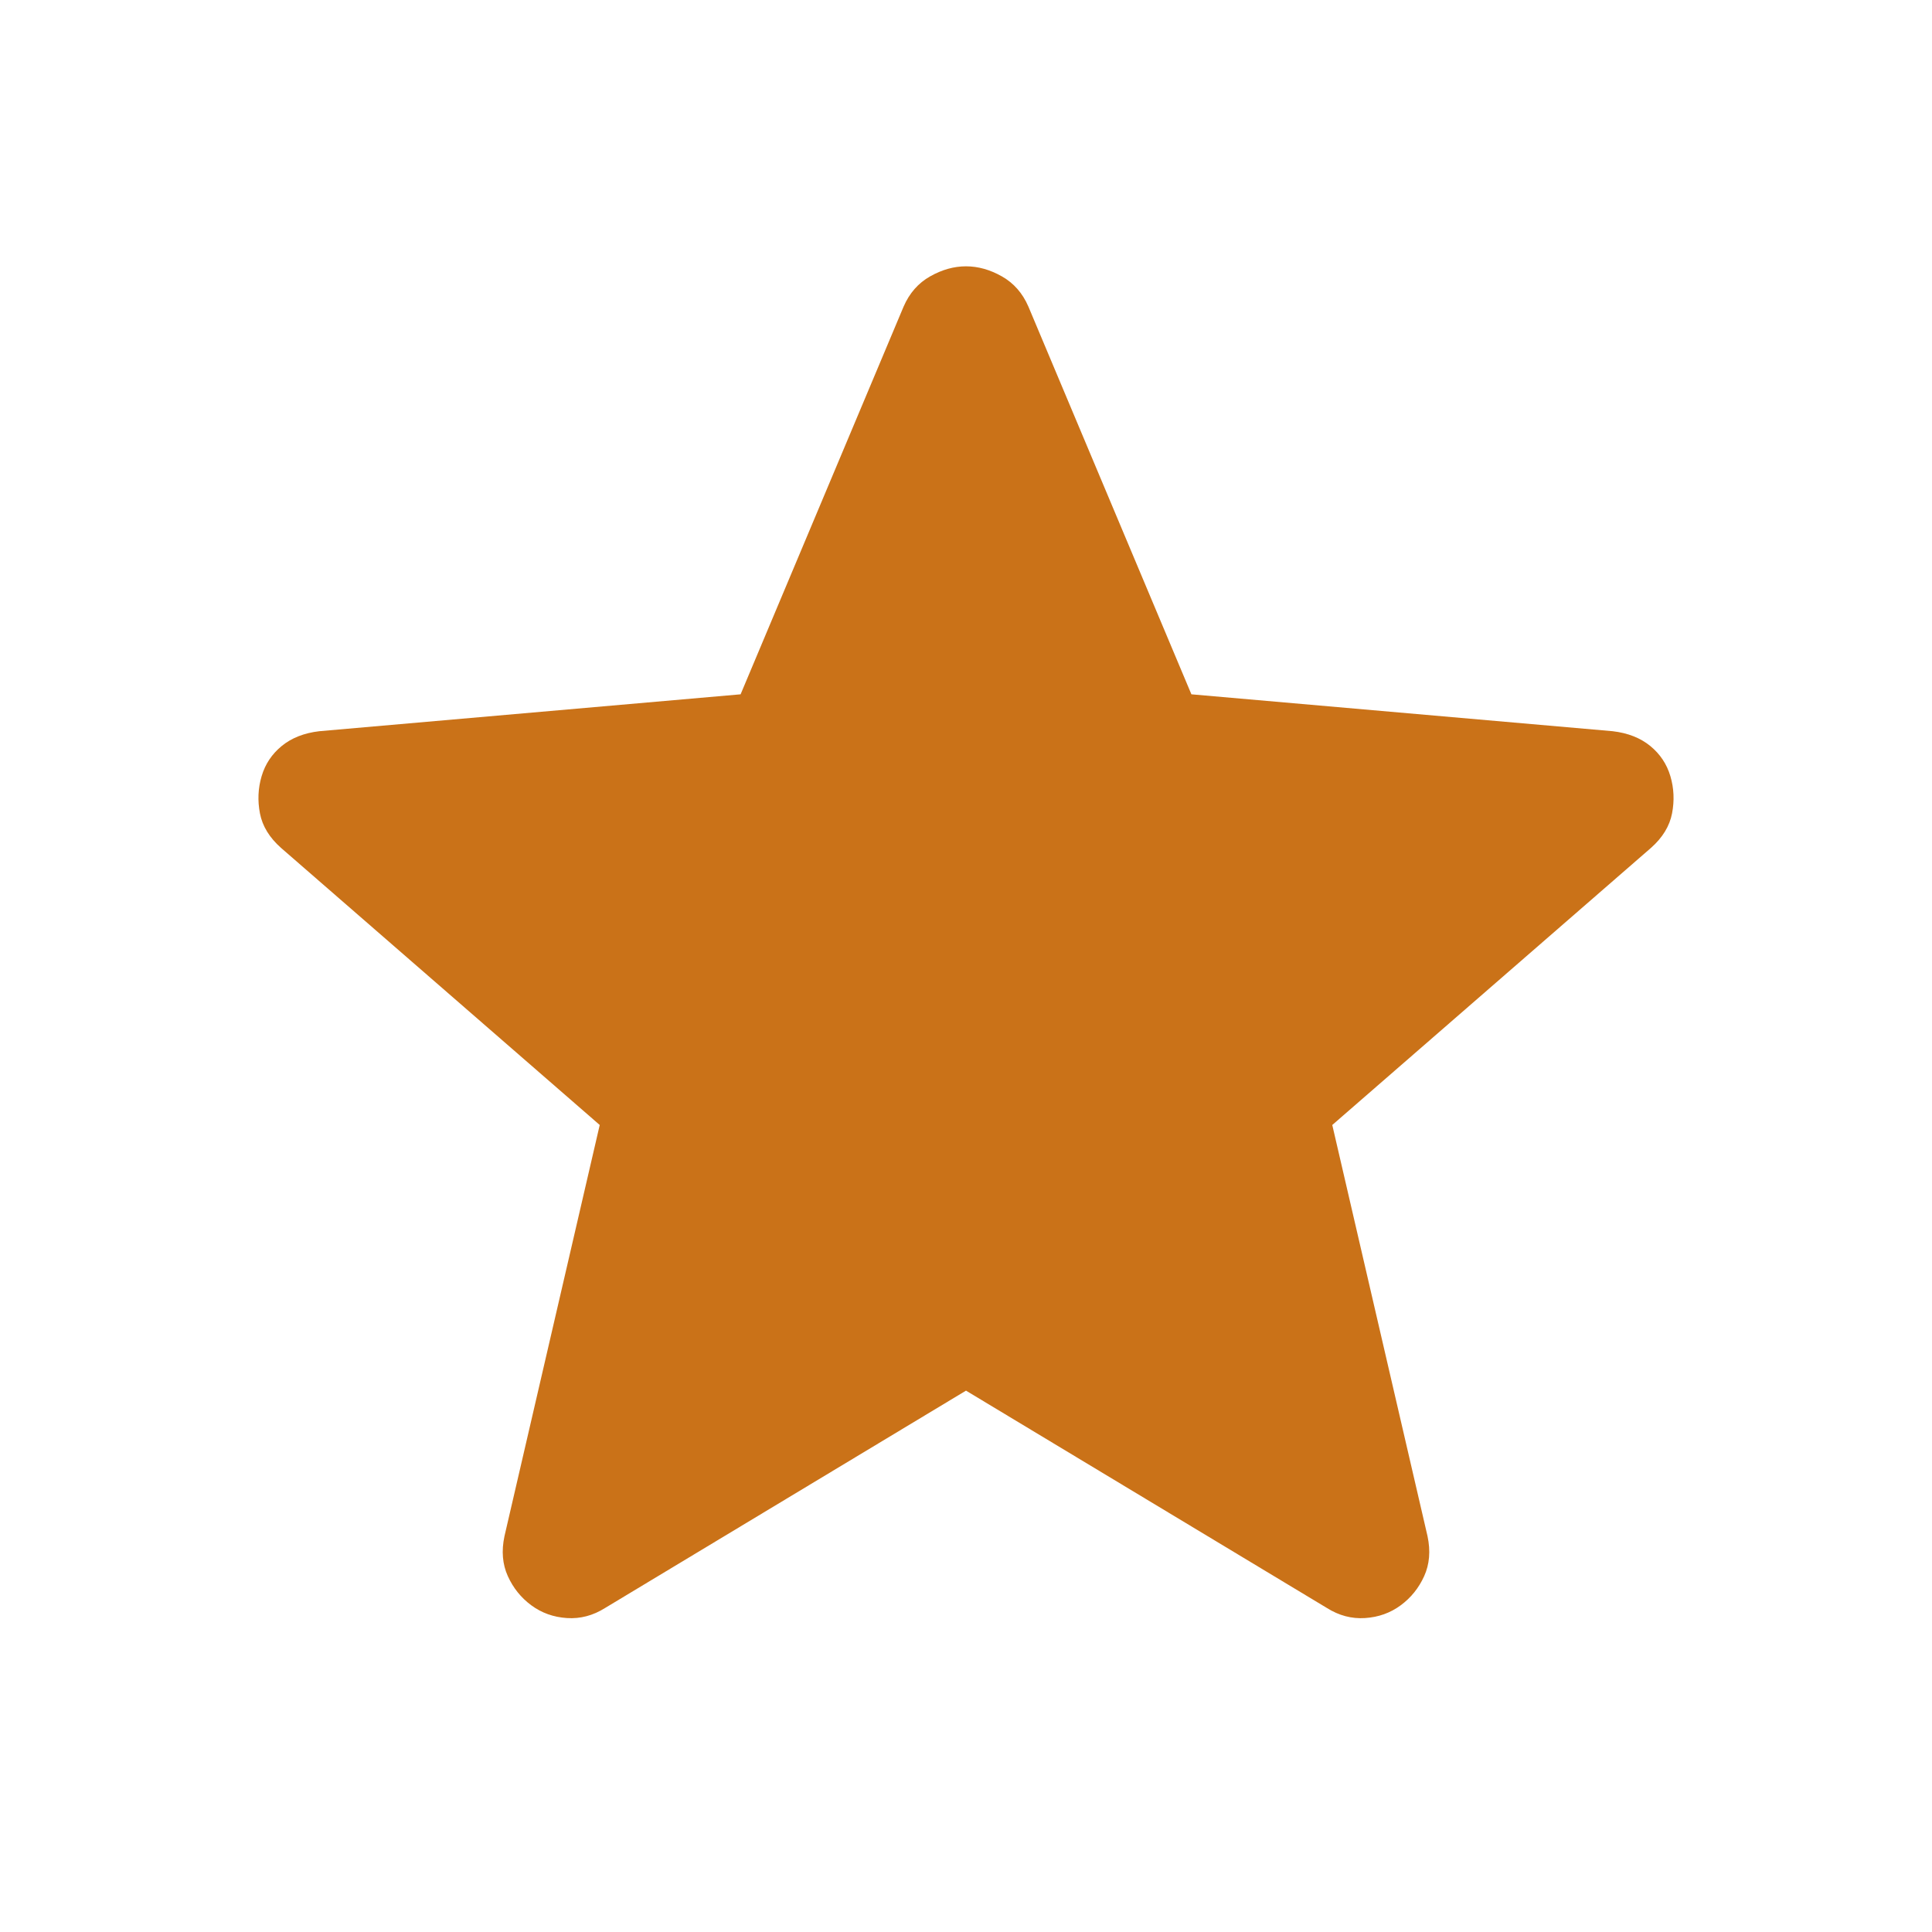 <svg xmlns="http://www.w3.org/2000/svg" height="40" viewBox="0 -960 960 960" width="40"><path d="M480-269 300.666-161q-9 5.667-19 5-10-.666-17.666-6.333-7.667-5.667-11.667-14.5t-1.666-19.833L298-401 139.666-538.667q-8.666-7.667-10.5-17.167-1.833-9.499.834-18.499 2.666-9 10-15 7.333-6 18.666-7.334L368-615l81-192.667q4.333-10 13.167-15 8.833-5 17.833-5 9 0 17.833 5 8.834 5 13.167 15L592-615l209.334 18.333q11.333 1.334 18.666 7.334 7.334 6 10 15 2.667 9 .834 18.499-1.834 9.5-10.5 17.167L662-401l47.333 204.334q2.334 11-1.666 19.833-4 8.833-11.667 14.5-7.666 5.667-17.666 6.333-10 .667-19-5L480-269Z" fill="#CA7218"/></svg>